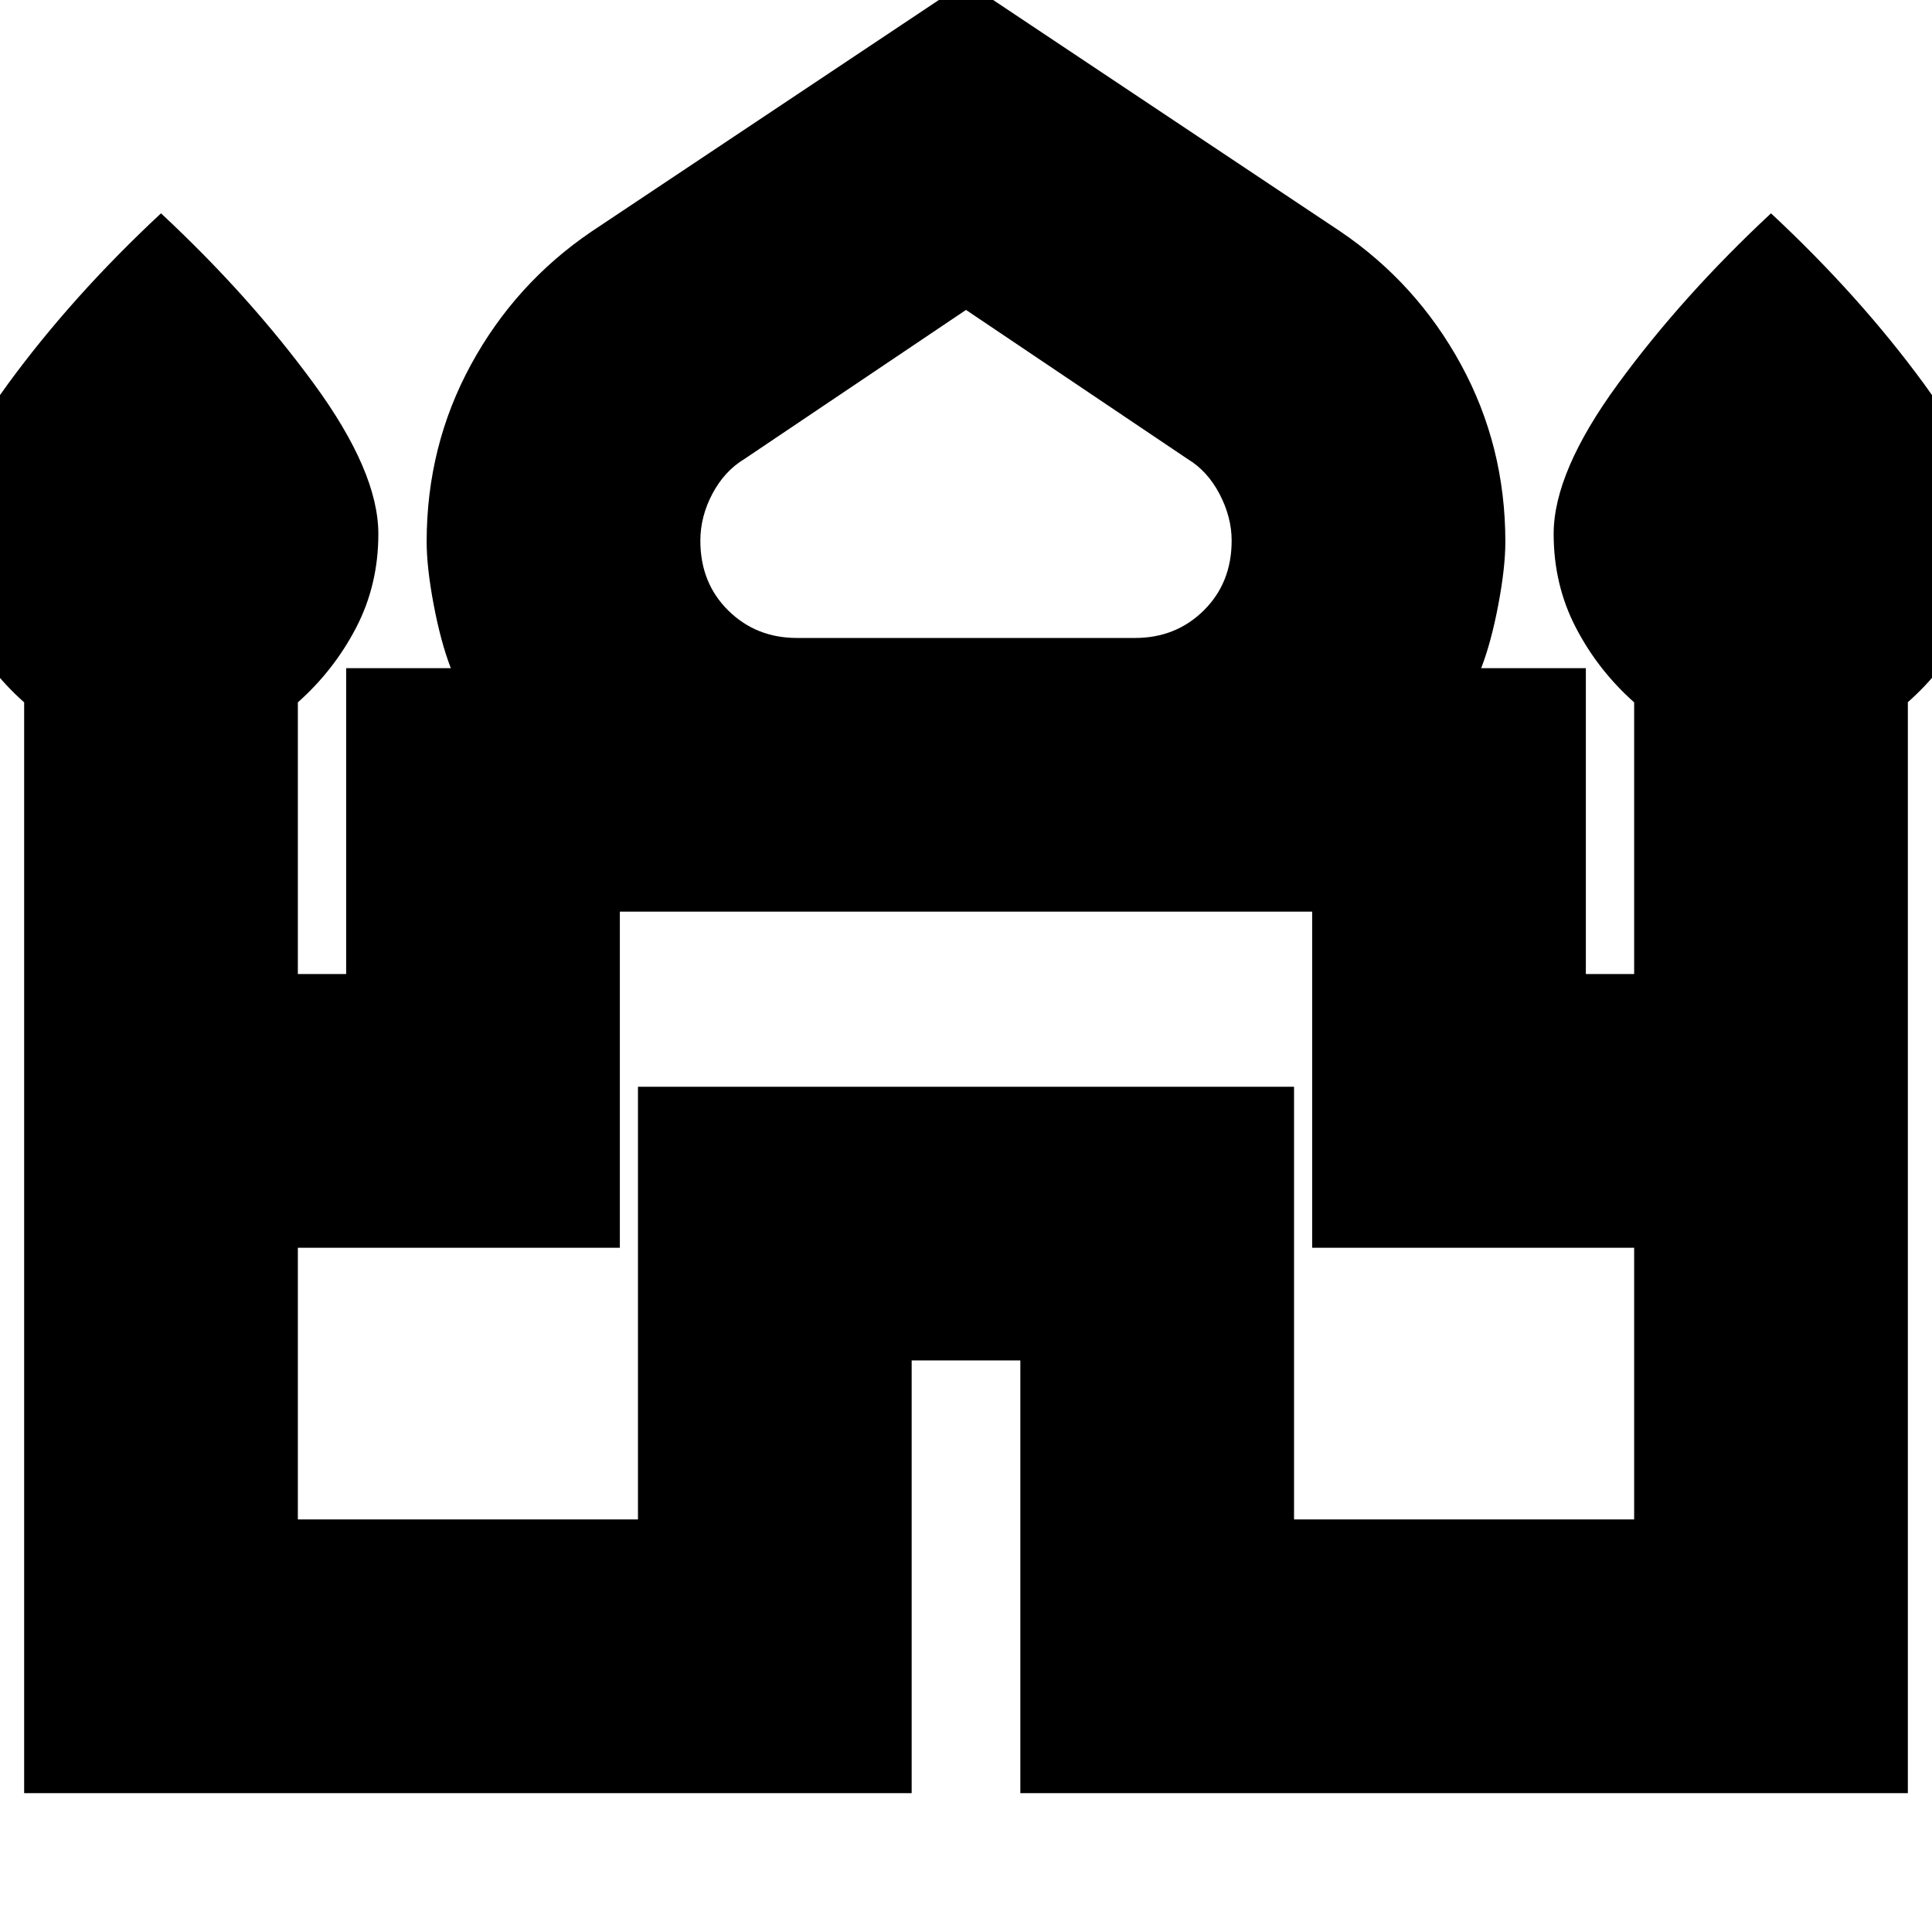 <svg xmlns="http://www.w3.org/2000/svg" height="24" viewBox="0 -960 960 960" width="24"><path d="M12-69v-542q-18-16-29-37.2-11-21.21-11-46.5 0-30.86 32-74.58T80-854q44 41 76 84.72t32 74.58q0 25.29-11 46.5-11 21.2-29 37.2v135h24v-152h52q-5-13-8.5-31.5t-3.5-31.31q0-47.58 22.04-88.03Q256.09-819.29 294-845l186-124 186 124q37.91 25.71 59.96 66.16Q748-738.39 748-690.81q0 12.81-3.5 31.31T736-628h52v152h24v-135q-18-16-29-37.2-11-21.21-11-46.5 0-30.86 32-74.58T880-854q44 41 76 84.72t32 74.58q0 25.29-11 46.5-11 21.2-29 37.11V-69H507v-215h-54v215H12Zm384-574h168q20.32 0 34.16-13.69Q612-670.38 612-691.38q0-11.62-6-23.12-6-11.5-16-17.5l-110-74-110 74q-10 6-16 17.33-6 11.33-6 23.34 0 20.98 13.84 34.65Q375.68-643 396-643ZM148-205h169v-215h326v215h169v-135H652v-167H308v167H148v135Zm332-302Zm0-136Zm0 15Z"/></svg>